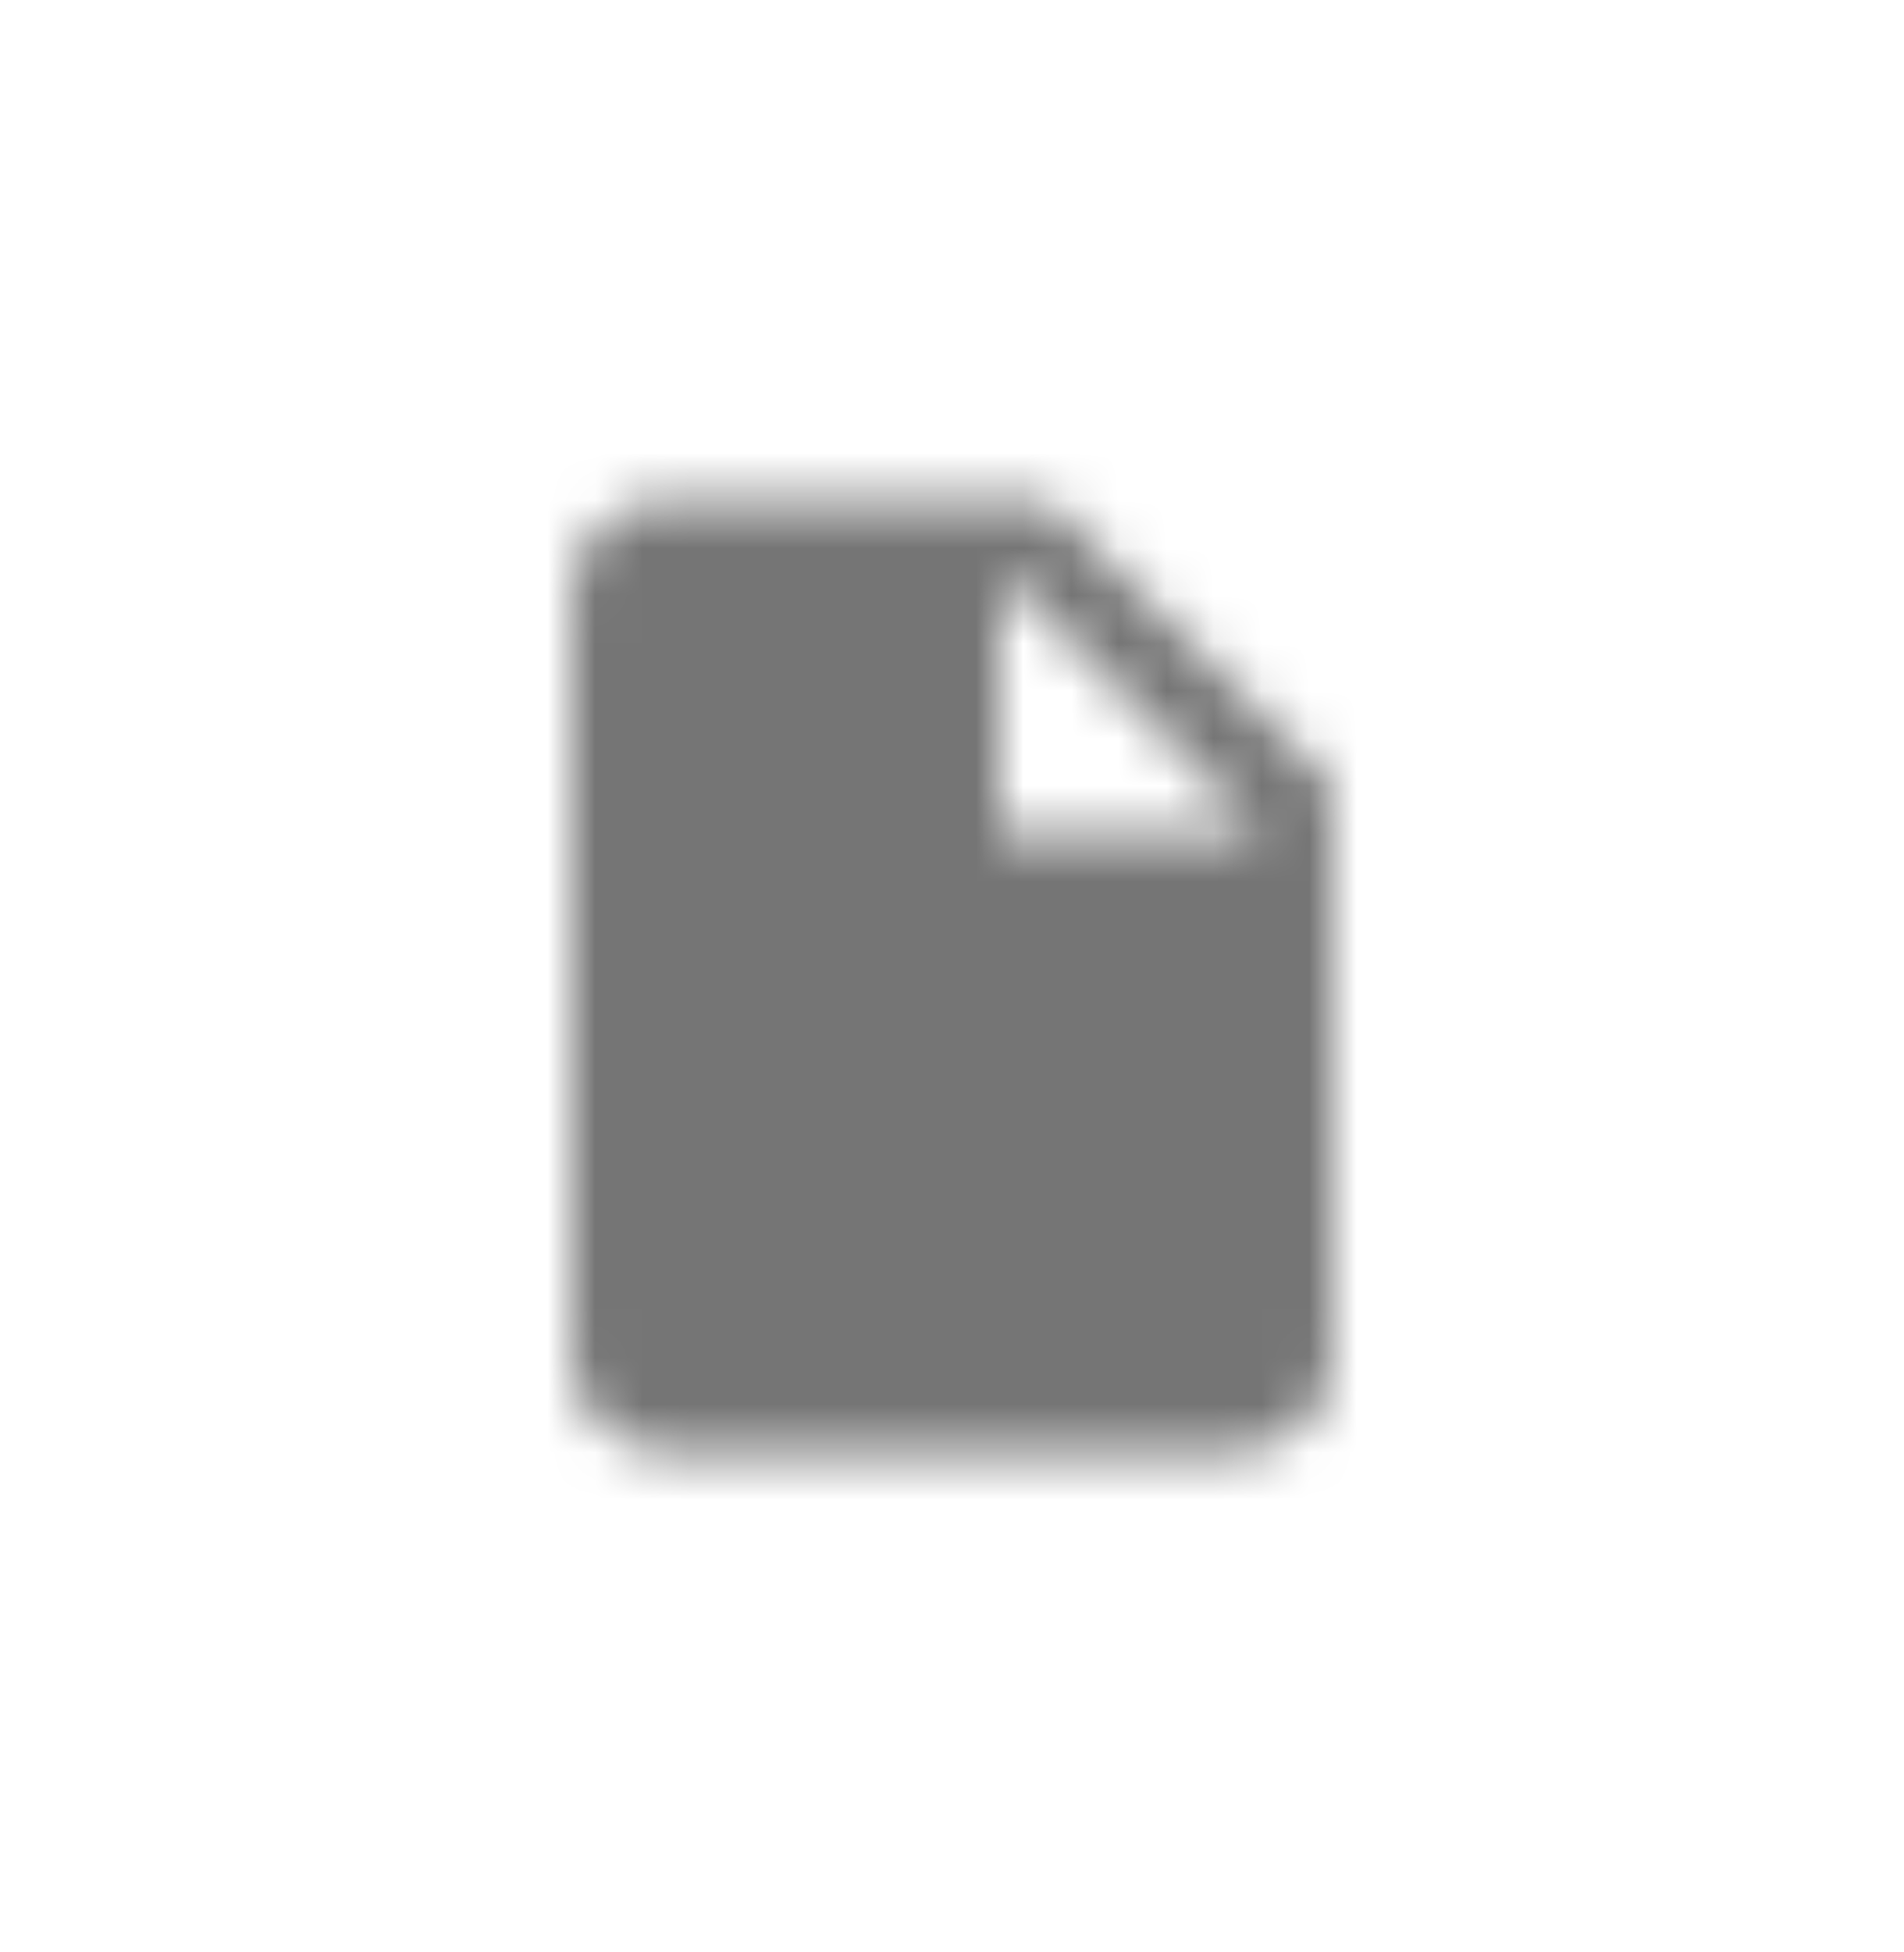 <svg width="40" height="41" viewBox="0 0 40 41" fill="none" xmlns="http://www.w3.org/2000/svg">
<mask id="mask0_264_1532" style="mask-type:alpha" maskUnits="userSpaceOnUse" x="12" y="10" width="16" height="21">
<path d="M21 17.5V12L26.5 17.5H21ZM14 10.5C12.89 10.5 12 11.39 12 12.5V28.5C12 29.03 12.211 29.539 12.586 29.914C12.961 30.289 13.47 30.5 14 30.5H26C26.53 30.5 27.039 30.289 27.414 29.914C27.789 29.539 28 29.03 28 28.5V16.5L22 10.5H14Z" fill="black"/>
</mask>
<g mask="url(#mask0_264_1532)">
<rect y="0.5" width="40" height="40" fill="#757575"/>
</g>
</svg>
